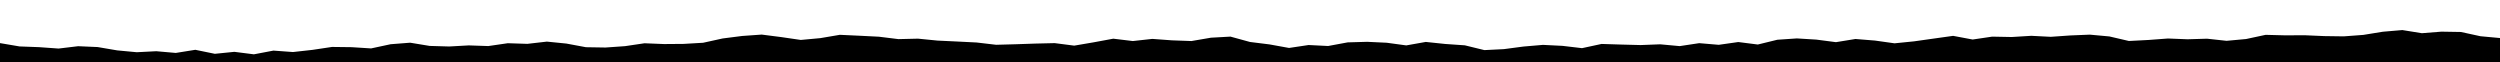 <svg viewBox="0 0 2000 50" preserveAspectRatio="none" xmlns="http://www.w3.org/2000/svg"><path fill="currentColor" d="m0 34.48 15.625 2.664 15.625.582 15.625 1.117L62.5 36.96l15.625.683 15.625 2.66 15.625 1.473 15.625-.8 15.625 1.373 15.625-2.505 15.625 3.207 15.625-1.577 15.625 1.986 15.625-2.977 15.625 1.15L250 39.89l15.625-2.34 15.625.19 15.625.99 15.625-3.35 15.625-1.223 15.625 2.579 15.625.454L375 36.316l15.625.53 15.625-2.276 15.625.51 15.625-1.795 15.625 1.57 15.625 2.913 15.625.254L500 36.924l15.625-2.316 15.625.635 15.625-.124 15.625-.912 15.625-3.441 15.625-1.993 15.625-1.105L625 29.67l15.625 2.282 15.625-1.443 15.625-2.654 15.625.725 15.625.787 15.625 1.927 15.625-.374L750 32.469l15.625.742 15.625.782 15.625 1.835L812.5 35.4l15.625-.534 15.625-.37 15.625 2.011L875 33.841l15.625-2.895 15.625 1.887 15.625-1.715 15.625 1.148 15.625.571 15.625-2.678 15.625-.872L1000 33.578l15.625 1.951 15.625 2.827 15.625-2.342 15.625.783 15.625-2.899 15.625-.446 15.625.736L1125 36.321l15.625-2.776 15.625 1.63 15.625 1.082 15.625 3.826 15.625-.78 15.625-2.065 15.625-1.335 15.625.78 15.625 1.84 15.625-3.369 15.625.486 15.625.406 15.625-.603 15.625 1.44 15.625-2.362L1375 35.85l15.625-2.222 15.625 1.989 15.625-3.82 15.625-1.066 15.625.96 15.625 2.04 15.625-2.545L1500 32.452l15.625 2.197 15.625-1.575 15.625-2.206 15.625-2.184 15.625 2.932 15.625-2.308 15.625.304 15.625-.956 15.625.798 15.625-1.094 15.625-.64 15.625 1.434 15.625 3.633 15.625-.809 15.625-1.176 15.625.618 15.625-.462 15.625 1.7 15.625-1.438 15.625-3.347 15.625.402 15.625-.077 15.625.676 15.625.218 15.625-1.17 15.625-2.534 15.625-1.337 15.625 2.513 15.625-1.242 15.625.263 15.625 3.402L2000 30.43V50H0Z"></path></svg>